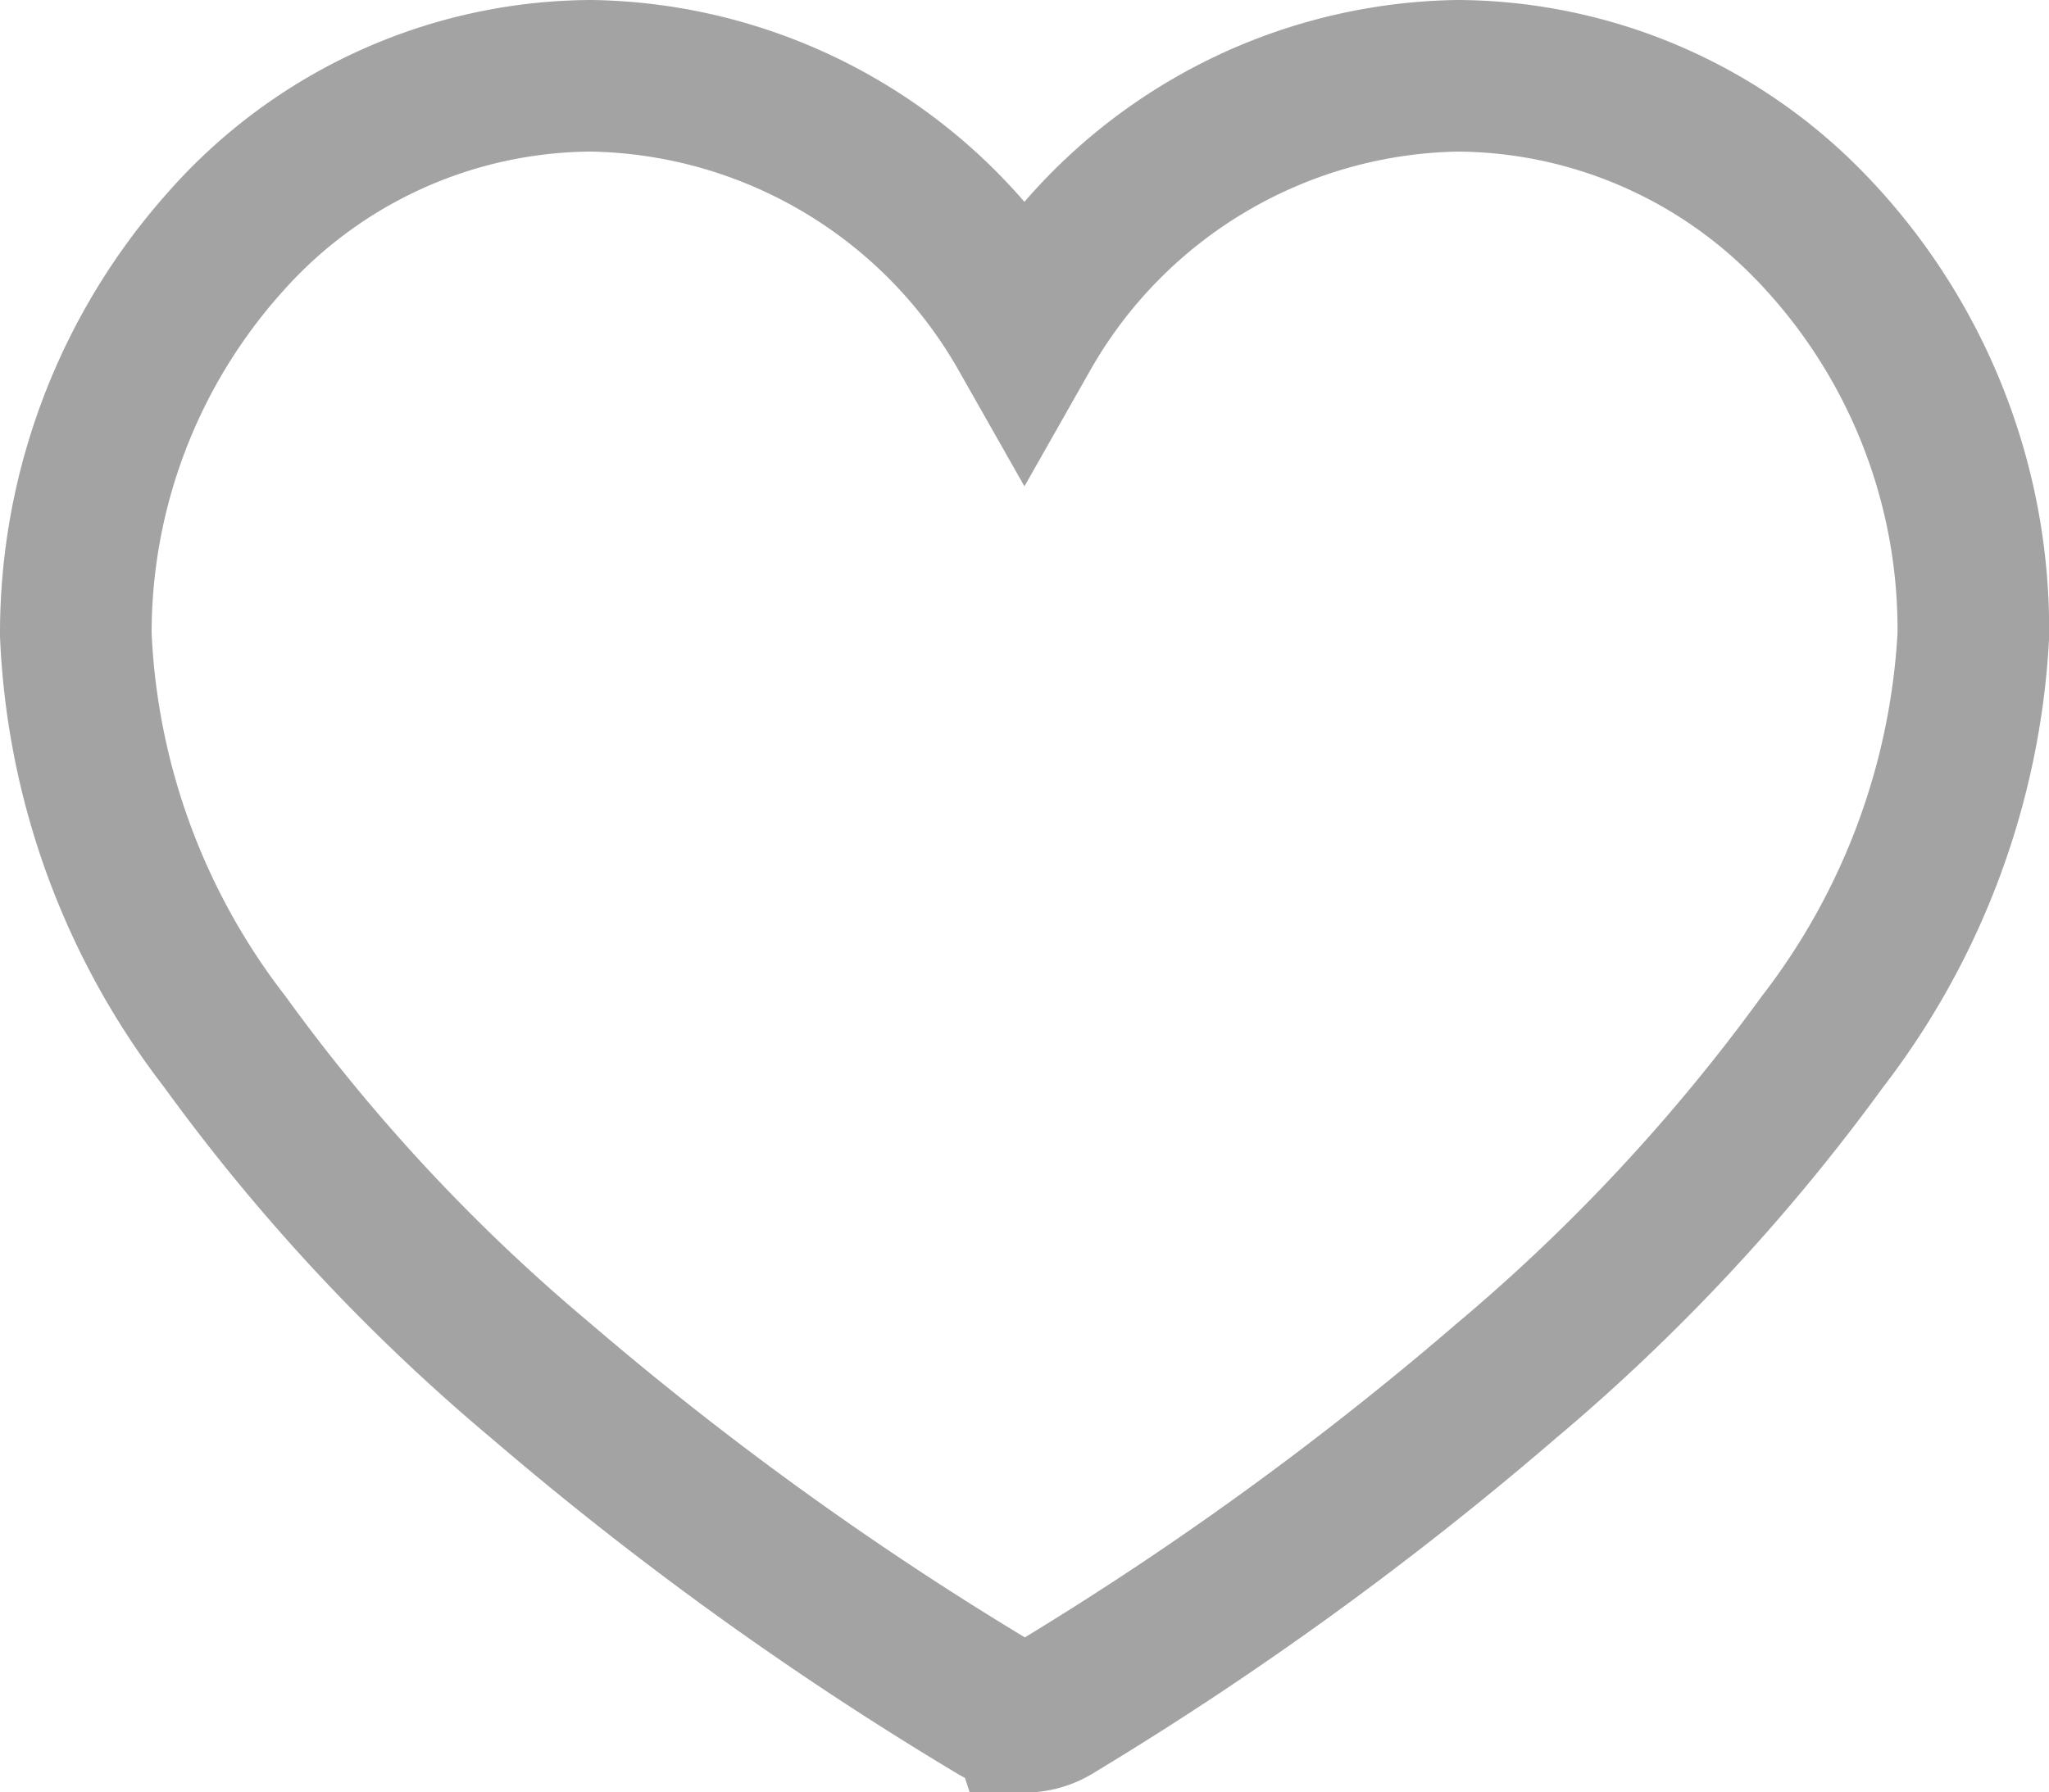 <svg xmlns="http://www.w3.org/2000/svg" width="16.217" height="14.188" viewBox="0 0 16.217 14.188">
  <path id="heart" d="M7.509,47.582a.439.439,0,0,1-.22-.059,26.272,26.272,0,0,1-3.611-2.6,14.9,14.9,0,0,1-2.5-2.684A5.661,5.661,0,0,1,0,39.02a4.649,4.649,0,0,1,1.186-3.114,3.887,3.887,0,0,1,2.894-1.312,4.016,4.016,0,0,1,3.428,2.034,4.016,4.016,0,0,1,3.428-2.034,3.91,3.91,0,0,1,2.782,1.184,4.583,4.583,0,0,1,1.3,3.248,5.771,5.771,0,0,1-1.195,3.216,15.089,15.089,0,0,1-2.5,2.683,26.363,26.363,0,0,1-3.592,2.6.44.44,0,0,1-.221.06Z" transform="translate(0.6 -33.994)" fill="none" stroke="#a3a3a3" stroke-width="1.2"/>
</svg>
